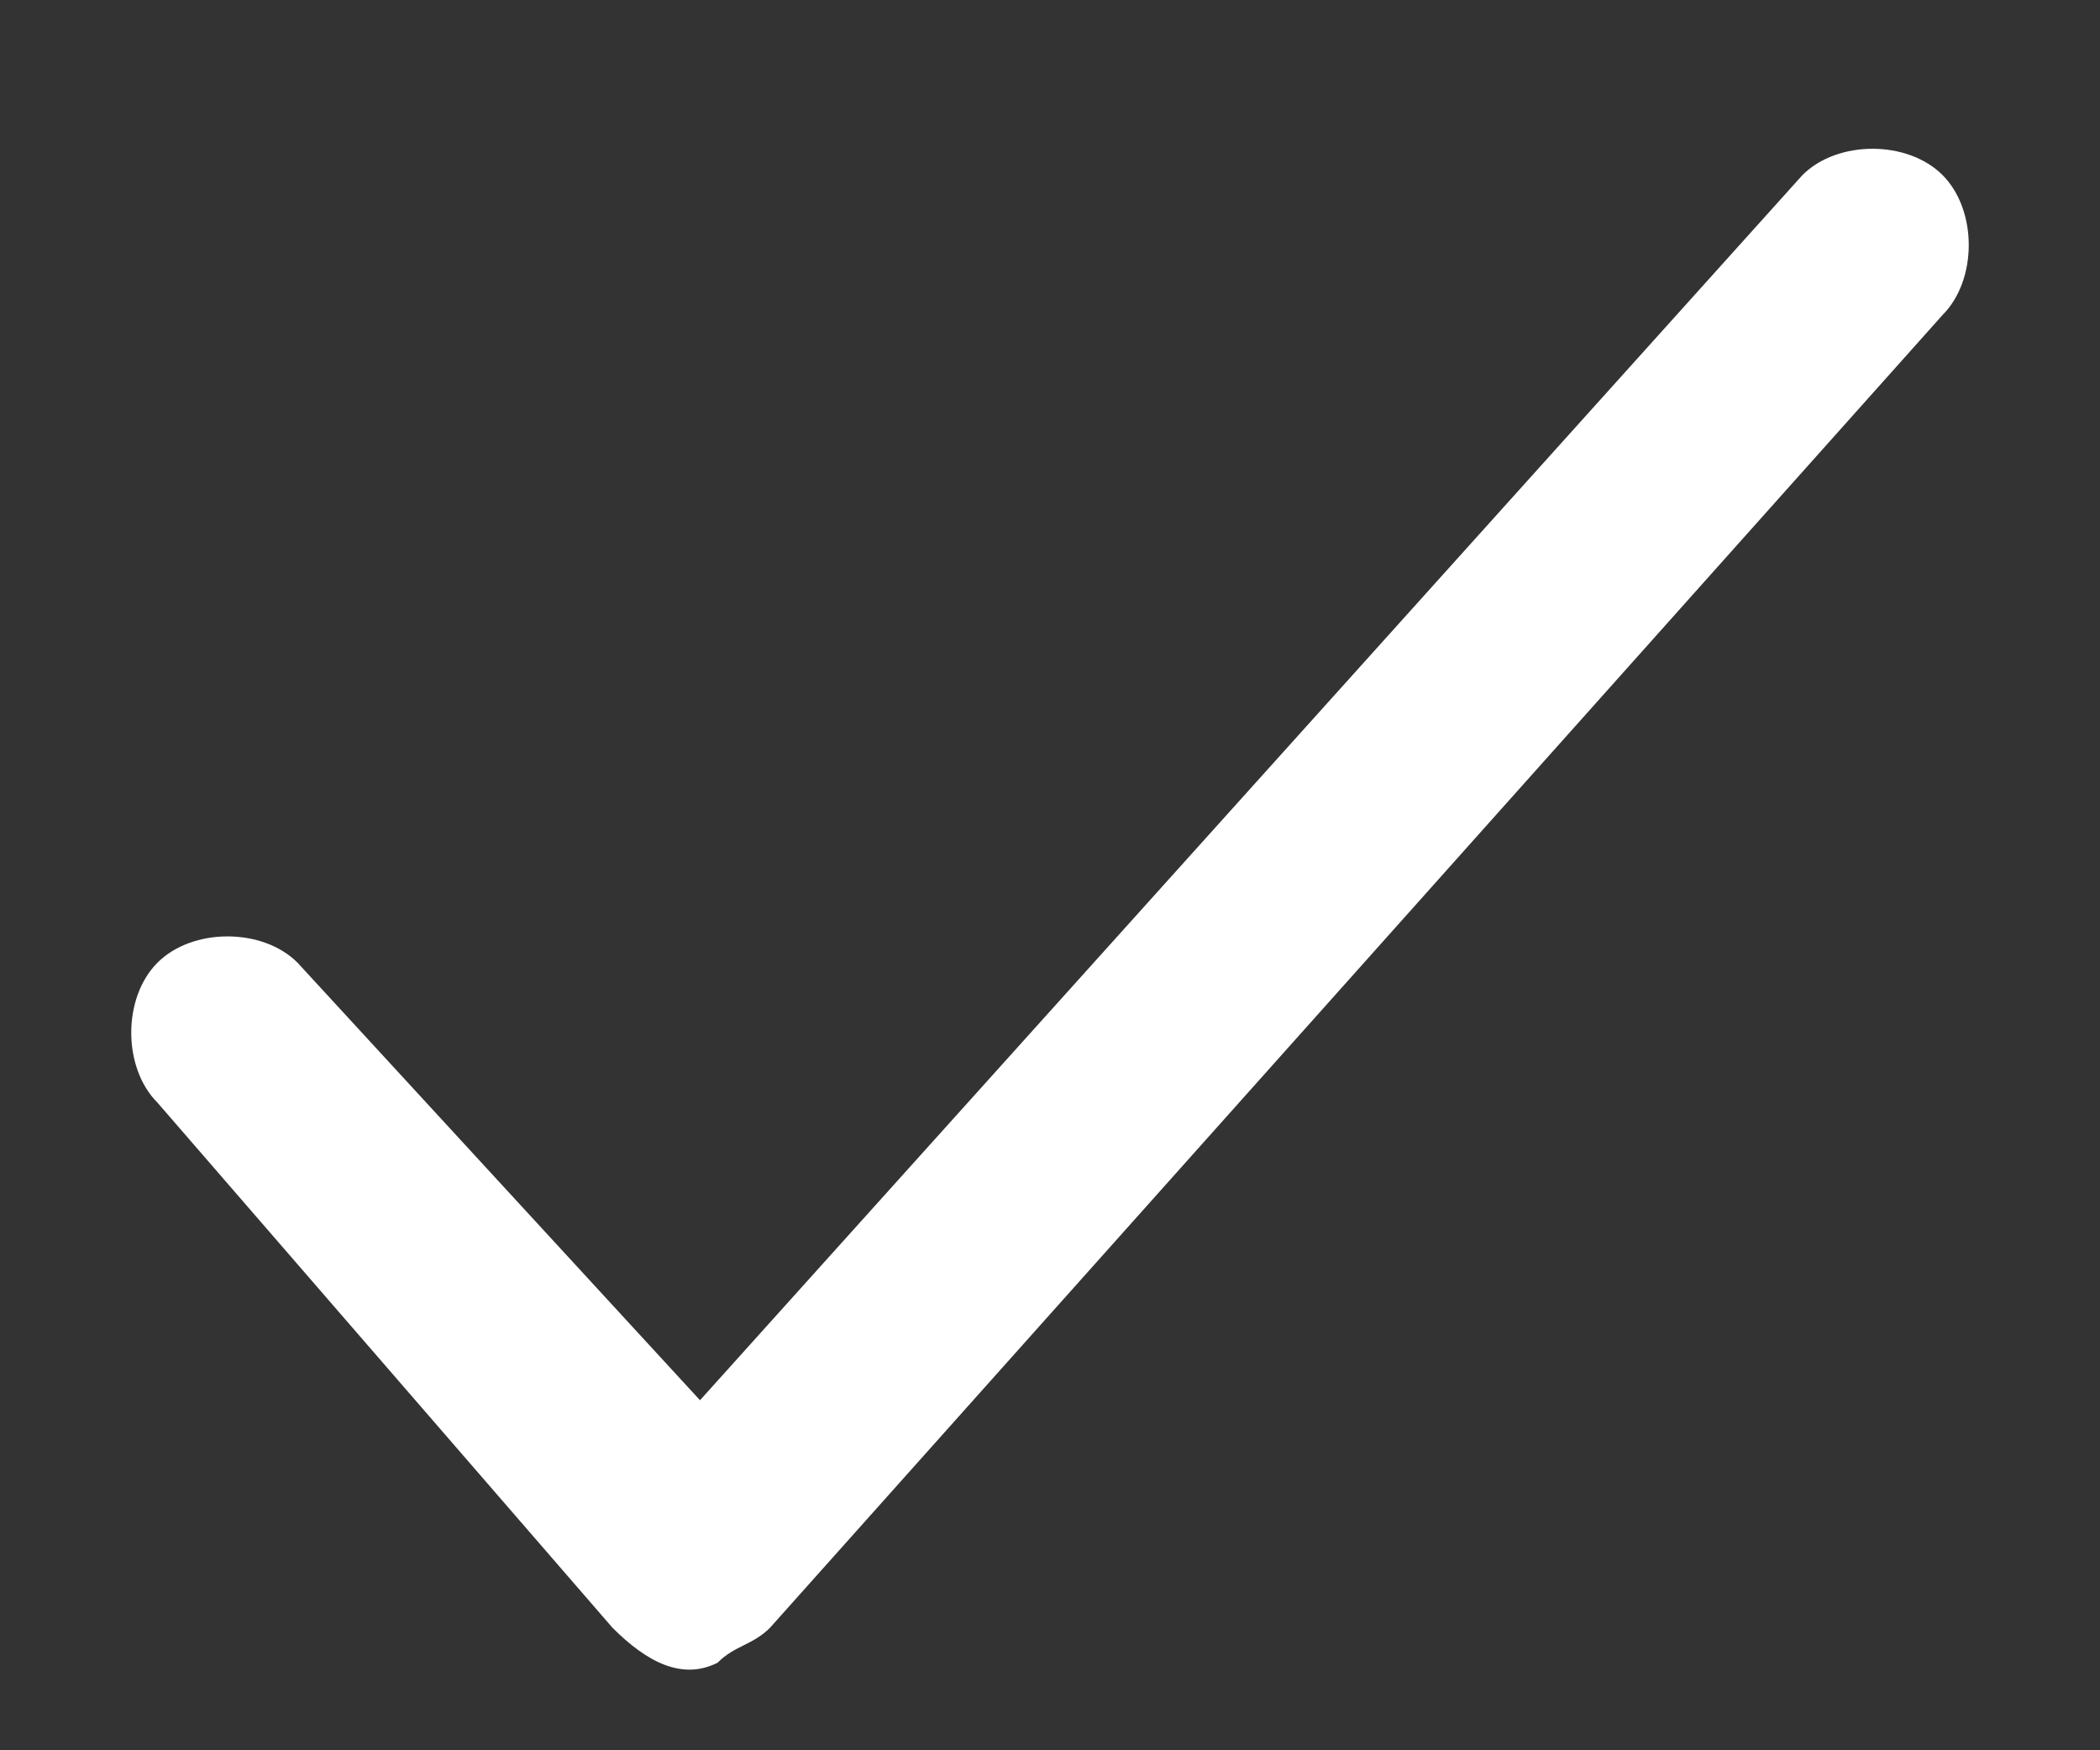<svg width="12" height="10" viewBox="0 0 12 10" fill="none" xmlns="http://www.w3.org/2000/svg">
<rect x="0" y="0" width="12" height="10" fill="#333333" stroke="none"/>
<path fill-rule="evenodd" clip-rule="evenodd" d="M4 8L10.3 1C10.5 0.8 10.9 0.8 11.1 1C11.3 1.2 11.3 1.6 11.1 1.8L4.4 9.3C4.3 9.4 4.2 9.4 4.1 9.5C3.9 9.6 3.7 9.5 3.5 9.3L0.9 6.3C0.7 6.1 0.7 5.7 0.9 5.5C1.1 5.3 1.5 5.3 1.7 5.5L4 8Z" fill="white"/>
</svg>
